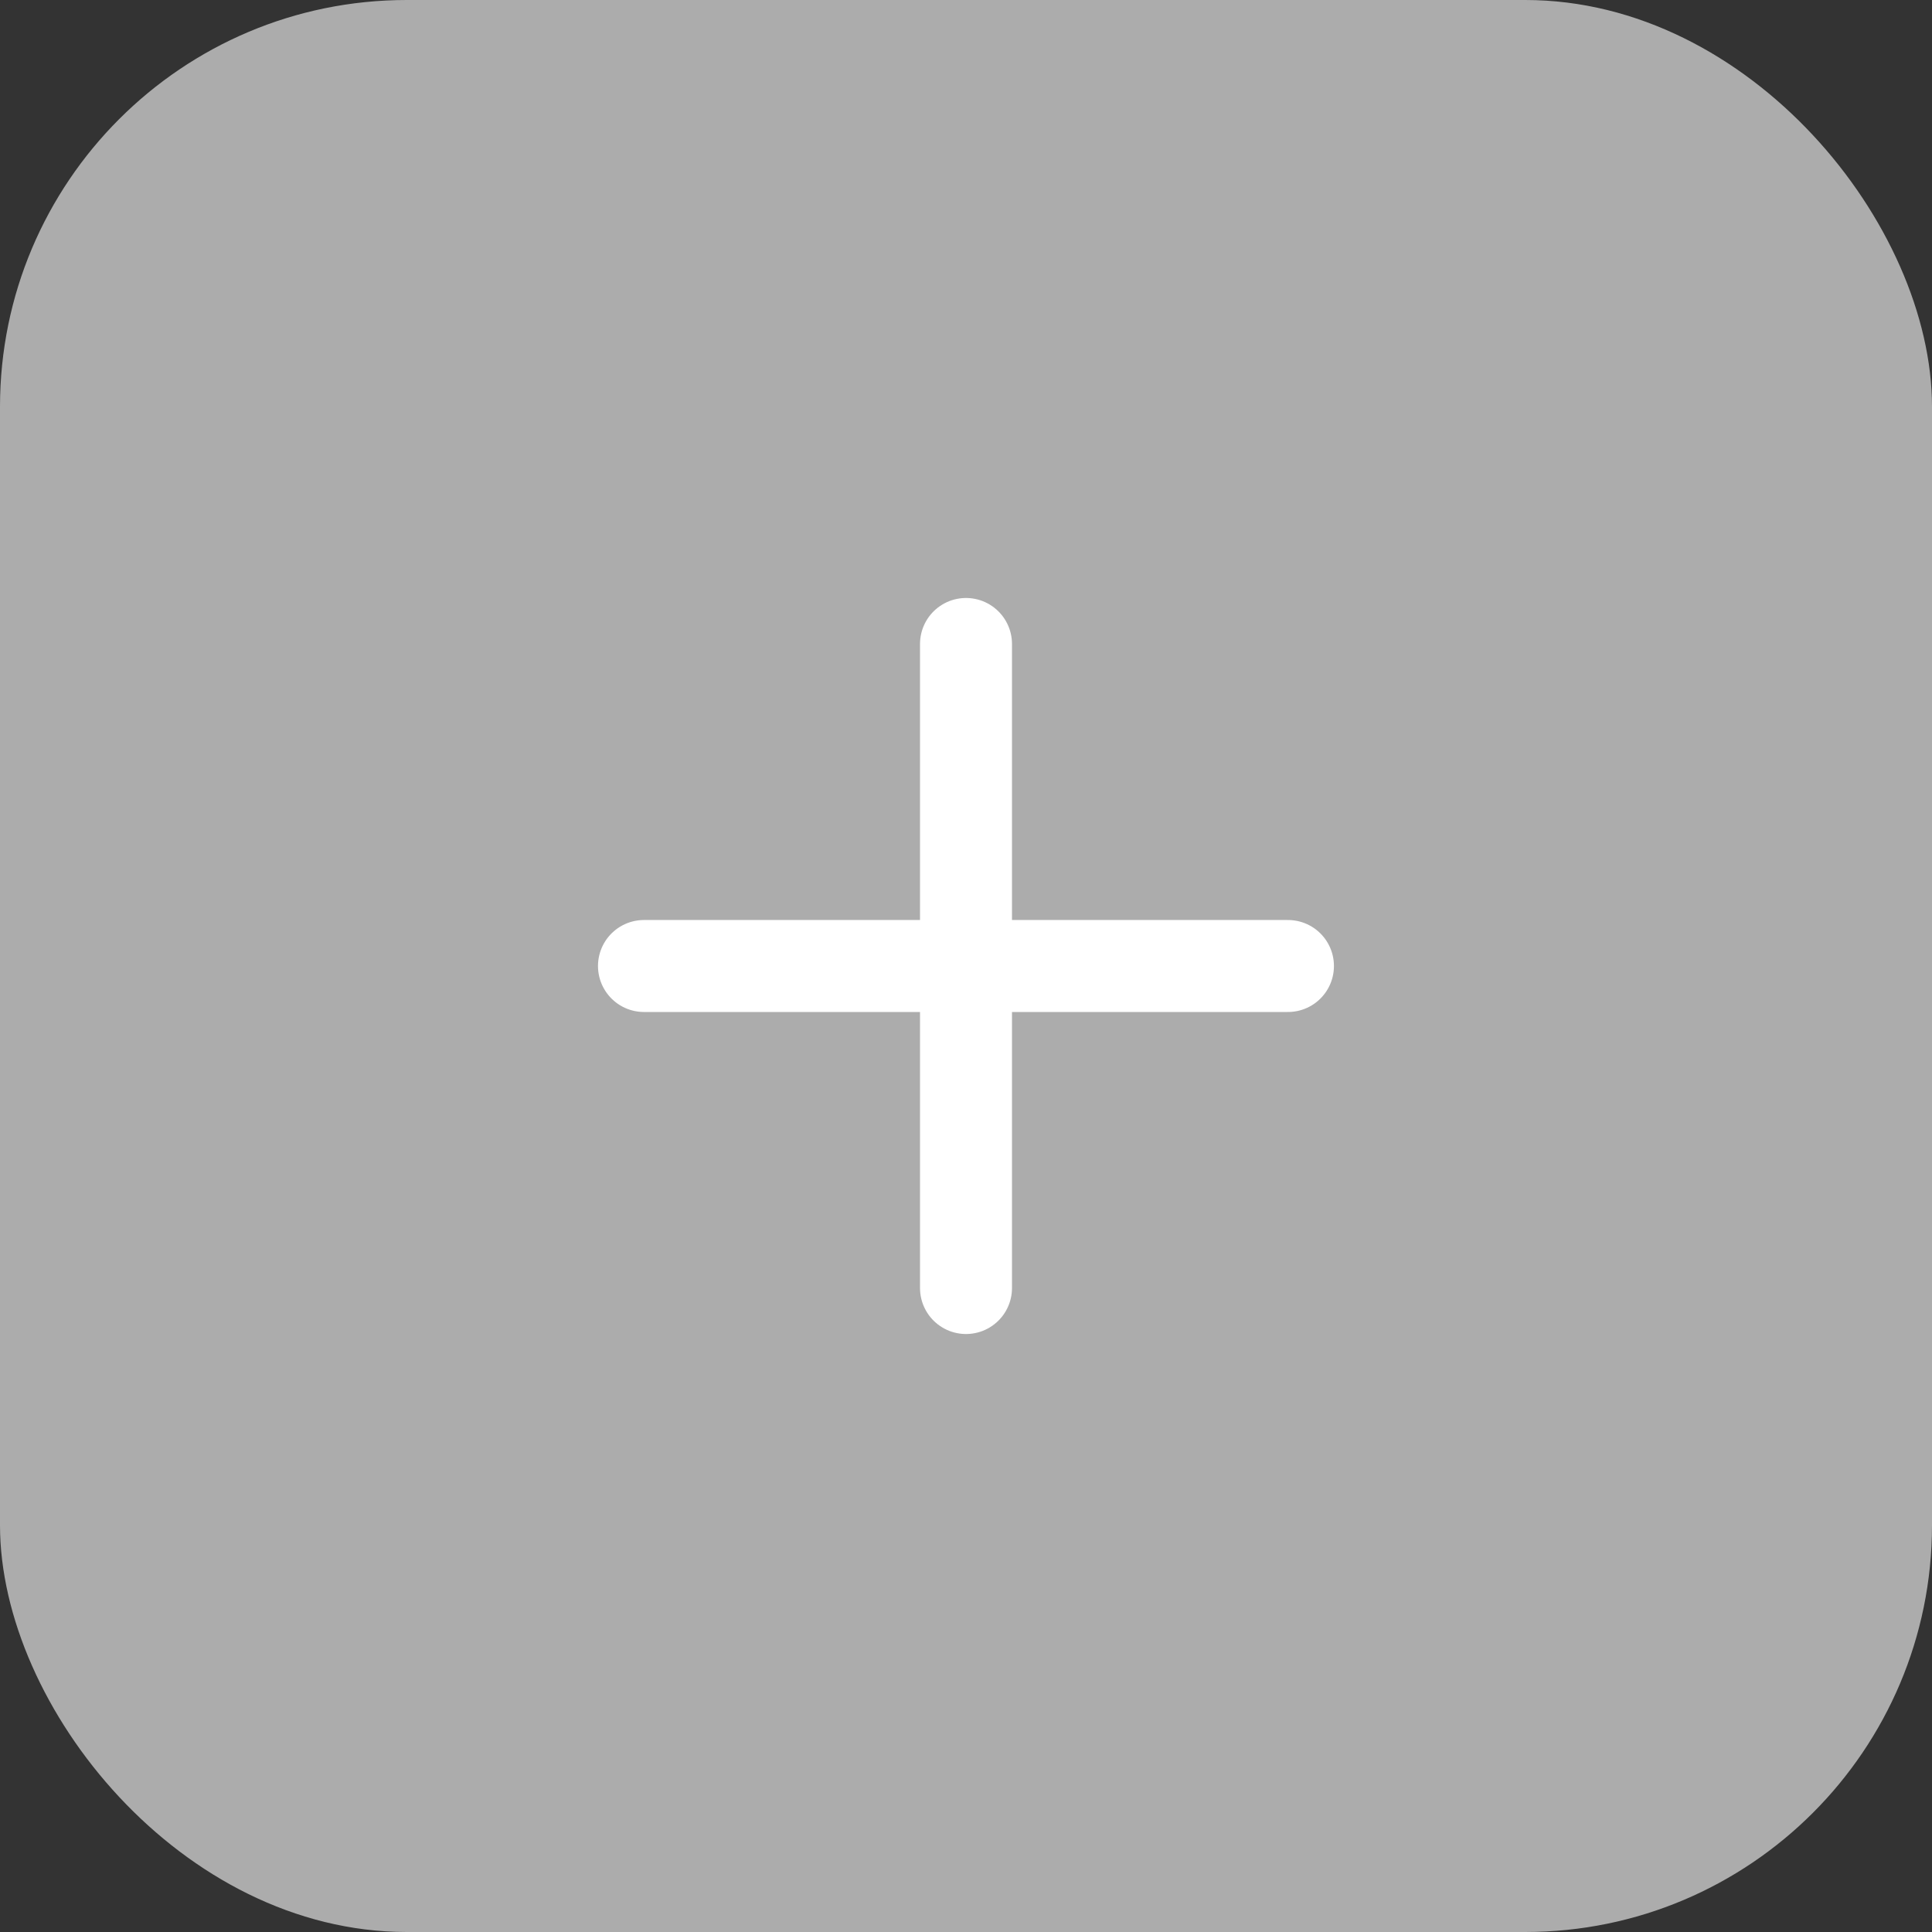 <svg width="28" height="28" viewBox="0 0 28 28" fill="none" xmlns="http://www.w3.org/2000/svg">
<rect x="0" y="0" width="28" height="28" fill="#333333" stroke="none"/>
<rect width="28" height="28" rx="5.895" fill="#ACACAC"/>
<path d="M9.333 14H18.666" stroke="white" stroke-width="1.333" stroke-linecap="round" stroke-linejoin="round"/>
<path d="M14 9.333V18.667" stroke="white" stroke-width="1.333" stroke-linecap="round" stroke-linejoin="round"/>
</svg>
